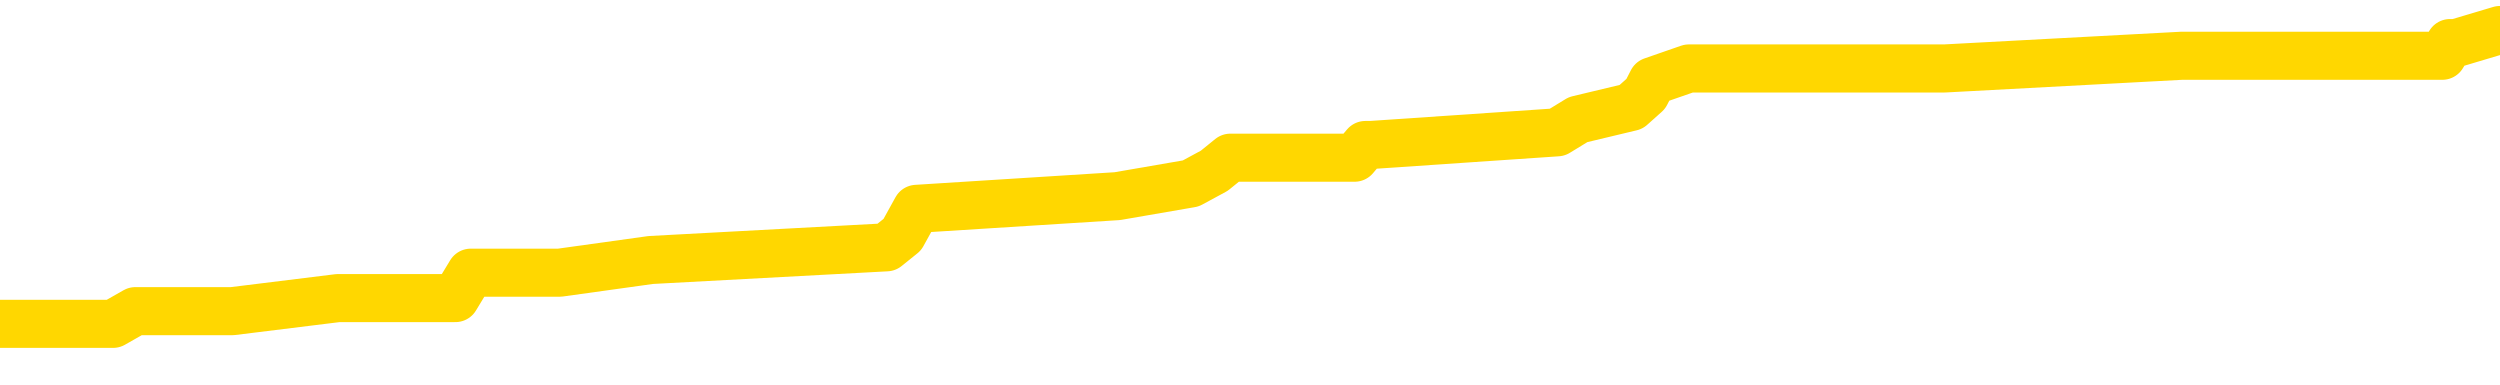 <svg xmlns="http://www.w3.org/2000/svg" version="1.1" viewBox="0 0 6500 1000">
	<path fill="none" stroke="gold" stroke-width="125" stroke-linecap="round" stroke-linejoin="round" d="M0 93706  L-1001403 93706 L-1001219 93673 L-1000729 93607 L-1000435 93573 L-1000124 93507 L-999890 93474 L-999836 93407 L-999777 93341 L-999624 93308 L-999583 93241 L-999451 93208 L-999158 93175 L-998618 93175 L-998007 93142 L-997959 93142 L-997319 93109 L-997286 93109 L-996760 93109 L-996628 93076 L-996238 93009 L-995909 92943 L-995792 92876 L-995581 92810 L-994864 92810 L-994294 92777 L-994187 92777 L-994012 92744 L-993791 92677 L-993390 92644 L-993364 92578 L-992436 92511 L-992348 92445 L-992266 92379 L-992196 92312 L-991899 92279 L-991747 92213 L-989857 92246 L-989756 92246 L-989493 92246 L-989200 92279 L-989058 92213 L-988810 92213 L-988774 92179 L-988616 92146 L-988152 92080 L-987899 92047 L-987687 91980 L-987435 91947 L-987087 91914 L-986159 91847 L-986066 91781 L-985655 91748 L-984484 91682 L-983295 91648 L-983203 91582 L-983175 91516 L-982909 91449 L-982610 91383 L-982481 91316 L-982444 91250 L-981629 91250 L-981245 91283 L-980185 91316 L-980124 91316 L-979859 91980 L-979387 92611 L-979195 93241 L-978931 93872 L-978594 93839 L-978459 93806 L-978003 93772 L-977260 93739 L-977243 93706 L-977077 93640 L-977009 93640 L-976493 93607 L-975464 93607 L-975268 93573 L-974780 93540 L-974418 93507 L-974009 93507 L-973623 93540 L-971920 93540 L-971822 93540 L-971750 93540 L-971689 93540 L-971504 93507 L-971168 93507 L-970527 93474 L-970450 93441 L-970389 93441 L-970202 93407 L-970123 93407 L-969946 93374 L-969927 93341 L-969697 93341 L-969309 93308 L-968420 93308 L-968381 93275 L-968293 93241 L-968265 93175 L-967257 93142 L-967107 93076 L-967083 93042 L-966950 93009 L-966910 92976 L-965652 92943 L-965594 92943 L-965055 92910 L-965002 92910 L-964955 92910 L-964560 92876 L-964421 92843 L-964221 92810 L-964074 92810 L-963909 92810 L-963633 92843 L-963274 92843 L-962722 92810 L-962077 92777 L-961818 92710 L-961664 92677 L-961263 92644 L-961223 92611 L-961102 92578 L-961041 92611 L-961027 92611 L-960933 92611 L-960640 92578 L-960488 92445 L-960158 92379 L-960080 92312 L-960004 92279 L-959778 92179 L-959711 92113 L-959484 92047 L-959431 91980 L-959266 91947 L-958261 91914 L-958077 91881 L-957526 91847 L-957133 91781 L-956736 91748 L-955886 91682 L-955807 91648 L-955229 91615 L-954787 91615 L-954546 91582 L-954389 91582 L-953988 91516 L-953968 91516 L-953523 91482 L-953117 91449 L-952981 91383 L-952806 91316 L-952670 91250 L-952420 91184 L-951420 91151 L-951338 91117 L-951202 91084 L-951163 91051 L-950274 91018 L-950058 90985 L-949615 90951 L-949497 90918 L-949440 90885 L-948764 90885 L-948664 90852 L-948635 90852 L-947293 90819 L-946887 90785 L-946848 90752 L-945920 90719 L-945821 90686 L-945689 90653 L-945284 90619 L-945258 90586 L-945165 90553 L-944949 90520 L-944538 90454 L-943384 90387 L-943092 90321 L-943064 90254 L-942456 90221 L-942206 90155 L-942186 90122 L-941257 90088 L-941205 90022 L-941083 89989 L-941065 89923 L-940909 89889 L-940734 89823 L-940598 89790 L-940541 89757 L-940433 89723 L-940348 89690 L-940115 89657 L-940040 89624 L-939731 89591 L-939613 89557 L-939444 89524 L-939352 89491 L-939250 89491 L-939227 89458 L-939149 89458 L-939051 89391 L-938685 89358 L-938580 89325 L-938077 89292 L-937625 89259 L-937587 89226 L-937563 89192 L-937522 89159 L-937393 89126 L-937292 89093 L-936851 89060 L-936568 89026 L-935976 88993 L-935846 88960 L-935571 88894 L-935419 88860 L-935265 88827 L-935180 88761 L-935102 88728 L-934917 88694 L-934866 88694 L-934838 88661 L-934759 88628 L-934736 88595 L-934452 88529 L-933849 88462 L-932853 88429 L-932555 88396 L-931821 88363 L-931577 88329 L-931487 88296 L-930910 88263 L-930211 88230 L-929459 88197 L-929140 88163 L-928758 88097 L-928680 88064 L-928046 88031 L-927861 87998 L-927773 87998 L-927643 87998 L-927330 87964 L-927281 87931 L-927139 87898 L-927117 87865 L-926150 87832 L-925604 87798 L-925126 87798 L-925065 87798 L-924741 87798 L-924720 87765 L-924657 87765 L-924447 87732 L-924370 87699 L-924316 87666 L-924293 87632 L-924254 87599 L-924238 87566 L-923481 87533 L-923465 87500 L-922665 87466 L-922513 87433 L-921607 87400 L-921101 87367 L-920872 87301 L-920831 87301 L-920715 87267 L-920539 87234 L-919785 87267 L-919650 87234 L-919486 87201 L-919168 87168 L-918992 87101 L-917970 87035 L-917946 86969 L-917695 86935 L-917482 86869 L-916848 86836 L-916610 86769 L-916578 86703 L-916400 86637 L-916319 86570 L-916229 86537 L-916165 86471 L-915725 86404 L-915701 86371 L-915160 86338 L-914905 86305 L-914410 86272 L-913533 86238 L-913496 86205 L-913443 86172 L-913402 86139 L-913285 86106 L-913008 86073 L-912801 86006 L-912604 85940 L-912581 85873 L-912531 85807 L-912491 85774 L-912413 85741 L-911816 85674 L-911756 85641 L-911652 85608 L-911498 85575 L-910866 85541 L-910185 85508 L-909883 85442 L-909536 85409 L-909338 85376 L-909290 85309 L-908970 85276 L-908342 85243 L-908195 85210 L-908159 85176 L-908101 85143 L-908024 85077 L-907783 85077 L-907695 85044 L-907601 85010 L-907307 84977 L-907173 84944 L-907113 84911 L-907076 84845 L-906804 84845 L-905798 84811 L-905622 84778 L-905571 84778 L-905279 84745 L-905086 84679 L-904753 84645 L-904246 84612 L-903684 84546 L-903670 84479 L-903653 84446 L-903553 84380 L-903438 84313 L-903399 84247 L-903361 84214 L-903296 84214 L-903267 84181 L-903128 84214 L-902836 84214 L-902786 84214 L-902680 84214 L-902416 84181 L-901951 84148 L-901807 84148 L-901752 84081 L-901695 84048 L-901504 84015 L-901139 83982 L-900924 83982 L-900730 83982 L-900672 83982 L-900613 83915 L-900459 83882 L-900189 83849 L-899759 84015 L-899744 84015 L-899667 83982 L-899602 83948 L-899473 83716 L-899449 83683 L-899165 83650 L-899118 83616 L-899063 83583 L-898601 83550 L-898562 83550 L-898521 83517 L-898331 83484 L-897851 83451 L-897364 83417 L-897347 83384 L-897309 83351 L-897052 83318 L-896975 83251 L-896745 83218 L-896729 83152 L-896435 83085 L-895992 83052 L-895546 83019 L-895041 82986 L-894887 82953 L-894601 82920 L-894561 82853 L-894229 82820 L-894008 82787 L-893491 82720 L-893415 82687 L-893167 82621 L-892973 82554 L-892913 82521 L-892136 82488 L-892062 82488 L-891832 82455 L-891815 82455 L-891753 82422 L-891557 82388 L-891093 82388 L-891070 82355 L-890940 82355 L-889639 82355 L-889623 82355 L-889546 82322 L-889452 82322 L-889235 82322 L-889083 82289 L-888904 82322 L-888850 82355 L-888564 82388 L-888524 82388 L-888154 82388 L-887714 82388 L-887531 82388 L-887210 82355 L-886915 82355 L-886469 82289 L-886397 82256 L-885935 82189 L-885497 82156 L-885315 82123 L-883861 82057 L-883729 82023 L-883272 81957 L-883045 81924 L-882659 81857 L-882143 81791 L-881188 81725 L-880394 81658 L-879720 81625 L-879294 81559 L-878983 81526 L-878753 81426 L-878070 81326 L-878057 81227 L-877847 81094 L-877825 81061 L-877651 80995 L-876701 80961 L-876432 80895 L-875617 80862 L-875307 80795 L-875269 80762 L-875212 80696 L-874595 80663 L-873957 80596 L-872331 80563 L-871657 80530 L-871015 80530 L-870937 80530 L-870881 80530 L-870845 80530 L-870817 80497 L-870705 80430 L-870687 80397 L-870665 80364 L-870511 80331 L-870458 80264 L-870380 80231 L-870260 80198 L-870163 80165 L-870045 80132 L-869776 80065 L-869506 80032 L-869489 79966 L-869289 79932 L-869142 79866 L-868915 79833 L-868781 79800 L-868472 79767 L-868412 79733 L-868059 79667 L-867711 79634 L-867610 79601 L-867545 79534 L-867485 79501 L-867101 79435 L-866720 79401 L-866616 79368 L-866356 79335 L-866084 79269 L-865925 79235 L-865893 79202 L-865831 79169 L-865690 79136 L-865506 79103 L-865461 79070 L-865173 79070 L-865157 79036 L-864924 79036 L-864863 79003 L-864825 79003 L-864245 78970 L-864111 78937 L-864088 78804 L-864069 78572 L-864052 78306 L-864036 78041 L-864012 77775 L-863995 77576 L-863974 77344 L-863957 77111 L-863934 76979 L-863917 76846 L-863896 76746 L-863879 76680 L-863830 76580 L-863758 76481 L-863723 76315 L-863700 76182 L-863664 76049 L-863623 75917 L-863586 75850 L-863570 75717 L-863545 75618 L-863508 75551 L-863491 75452 L-863468 75385 L-863451 75319 L-863432 75253 L-863416 75186 L-863387 75087 L-863361 74987 L-863316 74954 L-863299 74888 L-863257 74854 L-863209 74788 L-863138 74722 L-863123 74655 L-863107 74589 L-863045 74556 L-863006 74523 L-862966 74489 L-862800 74456 L-862735 74423 L-862719 74390 L-862675 74323 L-862617 74290 L-862404 74257 L-862371 74224 L-862328 74191 L-862250 74157 L-861713 74124 L-861635 74091 L-861530 74025 L-861442 73992 L-861266 73958 L-860915 73925 L-860759 73892 L-860321 73859 L-860165 73826 L-860035 73792 L-859331 73726 L-859130 73693 L-858169 73626 L-857687 73593 L-857588 73593 L-857495 73560 L-857250 73527 L-857177 73494 L-856734 73427 L-856638 73394 L-856623 73361 L-856607 73328 L-856582 73295 L-856116 73261 L-855900 73228 L-855760 73195 L-855466 73162 L-855378 73129 L-855336 73095 L-855306 73062 L-855134 73029 L-855075 72996 L-854999 72963 L-854918 72929 L-854848 72929 L-854539 72896 L-854454 72863 L-854240 72830 L-854205 72797 L-853522 72764 L-853423 72730 L-853218 72697 L-853171 72664 L-852893 72631 L-852831 72598 L-852814 72531 L-852736 72498 L-852428 72432 L-852403 72398 L-852349 72332 L-852326 72299 L-852204 72266 L-852068 72199 L-851824 72166 L-851698 72166 L-851052 72133 L-851036 72133 L-851011 72133 L-850831 72067 L-850755 72033 L-850663 72000 L-850235 71967 L-849819 71934 L-849426 71867 L-849347 71834 L-849328 71801 L-848965 71768 L-848729 71735 L-848501 71701 L-848187 71668 L-848110 71635 L-848029 71569 L-847851 71502 L-847835 71469 L-847570 71403 L-847490 71370 L-847259 71336 L-847033 71303 L-846718 71303 L-846542 71270 L-846181 71270 L-845790 71237 L-845720 71170 L-845656 71137 L-845516 71071 L-845464 71038 L-845363 70971 L-844861 70938 L-844664 70905 L-844417 70872 L-844231 70839 L-843932 70805 L-843856 70772 L-843690 70706 L-842805 70673 L-842777 70606 L-842654 70540 L-842075 70507 L-841997 70473 L-841284 70473 L-840972 70473 L-840759 70473 L-840742 70473 L-840356 70473 L-839830 70407 L-839384 70374 L-839055 70341 L-838902 70307 L-838576 70307 L-838398 70274 L-838316 70274 L-838110 70208 L-837934 70175 L-837005 70142 L-836116 70108 L-836077 70075 L-835849 70075 L-835470 70042 L-834682 70009 L-834448 69976 L-834372 69942 L-834015 69909 L-833443 69843 L-833176 69810 L-832789 69776 L-832686 69776 L-832516 69776 L-831897 69776 L-831686 69776 L-831378 69776 L-831325 69743 L-831198 69710 L-831144 69677 L-831025 69644 L-830689 69577 L-829730 69544 L-829598 69478 L-829397 69445 L-828766 69411 L-828454 69378 L-828040 69345 L-828013 69312 L-827867 69279 L-827447 69245 L-826115 69245 L-826068 69212 L-825939 69146 L-825923 69113 L-825344 69046 L-825139 69013 L-825109 68980 L-825068 68947 L-825011 68914 L-824973 68880 L-824895 68847 L-824752 68814 L-824298 68781 L-824180 68748 L-823894 68714 L-823522 68681 L-823425 68648 L-823099 68615 L-822744 68582 L-822574 68548 L-822527 68515 L-822418 68482 L-822329 68449 L-822301 68416 L-822225 68349 L-821921 68316 L-821887 68250 L-821816 68217 L-821448 68183 L-821112 68150 L-821031 68150 L-820812 68117 L-820640 68084 L-820613 68051 L-820116 68017 L-819566 67951 L-818686 67918 L-818587 67851 L-818511 67818 L-818236 67785 L-817989 67719 L-817915 67686 L-817853 67619 L-817734 67586 L-817692 67553 L-817582 67520 L-817505 67453 L-816804 67420 L-816559 67387 L-816519 67354 L-816363 67320 L-815764 67320 L-815537 67320 L-815445 67320 L-814969 67320 L-814372 67254 L-813852 67221 L-813831 67188 L-813686 67154 L-813366 67154 L-812824 67154 L-812592 67154 L-812422 67154 L-811935 67121 L-811708 67088 L-811623 67055 L-811276 67022 L-810950 67022 L-810427 66989 L-810100 66955 L-809500 66922 L-809302 66856 L-809250 66823 L-809209 66789 L-808928 66756 L-808244 66690 L-807934 66657 L-807909 66590 L-807718 66557 L-807495 66524 L-807409 66491 L-806745 66424 L-806721 66391 L-806499 66325 L-806169 66292 L-805817 66225 L-805612 66192 L-805380 66126 L-805122 66092 L-804932 66026 L-804885 65993 L-804658 65960 L-804623 65926 L-804467 65893 L-804252 65860 L-804079 65827 L-803988 65794 L-803711 65761 L-803467 65727 L-803152 65694 L-802725 65694 L-802688 65694 L-802205 65694 L-801971 65694 L-801760 65661 L-801533 65628 L-800984 65628 L-800736 65595 L-799902 65595 L-799847 65561 L-799825 65528 L-799667 65495 L-799205 65462 L-799165 65429 L-798825 65362 L-798692 65329 L-798469 65296 L-797897 65263 L-797425 65230 L-797230 65196 L-797038 65163 L-796848 65130 L-796746 65097 L-796378 65064 L-796331 65030 L-796250 64997 L-794956 64964 L-794908 64931 L-794640 64931 L-794495 64931 L-793944 64931 L-793827 64898 L-793745 64864 L-793386 64831 L-793163 64798 L-792881 64765 L-792552 64698 L-792044 64665 L-791932 64632 L-791853 64599 L-791688 64566 L-791394 64566 L-790925 64566 L-790729 64599 L-790678 64599 L-790028 64566 L-789907 64533 L-789453 64533 L-789417 64499 L-788948 64466 L-788838 64433 L-788821 64400 L-788605 64400 L-788424 64367 L-787893 64367 L-786863 64367 L-786664 64333 L-786205 64300 L-785257 64234 L-785158 64201 L-784805 64134 L-784744 64101 L-784729 64068 L-784694 64035 L-784325 64001 L-784205 63968 L-783963 63935 L-783799 63902 L-783612 63869 L-783491 63836 L-782420 63769 L-781562 63736 L-781350 63670 L-781252 63636 L-781078 63570 L-780745 63537 L-780673 63504 L-780616 63470 L-780440 63470 L-780051 63437 L-779816 63404 L-779705 63371 L-779588 63338 L-778607 63305 L-778581 63271 L-777987 63205 L-777955 63205 L-777806 63172 L-777522 63139 L-776610 63139 L-775664 63139 L-775511 63105 L-775408 63105 L-775277 63072 L-775133 63039 L-775107 63006 L-774993 62973 L-774774 62939 L-774093 62906 L-773964 62873 L-773660 62840 L-773421 62773 L-773088 62740 L-772449 62707 L-772107 62641 L-772045 62608 L-771889 62608 L-770968 62608 L-770497 62608 L-770454 62608 L-770441 62574 L-770400 62541 L-770378 62508 L-770351 62475 L-770207 62442 L-769784 62408 L-769449 62408 L-769258 62375 L-768829 62375 L-768641 62342 L-768252 62276 L-767718 62242 L-767346 62209 L-767324 62209 L-767074 62176 L-766956 62143 L-766880 62110 L-766744 62076 L-766705 62043 L-766625 62010 L-766231 61977 L-765735 61944 L-765623 61877 L-765450 61844 L-765142 61811 L-764694 61778 L-764371 61745 L-764229 61678 L-763801 61612 L-763648 61545 L-763593 61479 L-762779 61446 L-762759 61413 L-762388 61380 L-762331 61380 L-761202 61346 L-761134 61346 L-760575 61313 L-760381 61280 L-760244 61247 L-760011 61214 L-759664 61180 L-759629 61114 L-759594 61081 L-759526 61014 L-759177 60981 L-759005 60948 L-758520 60915 L-758504 60882 L-758178 60848 L-758021 60815 L-756880 60749 L-756856 60716 L-756664 60649 L-756470 60616 L-756220 60583 L-756203 60550 L-755183 60517 L-754885 60483 L-754809 60450 L-754673 60384 L-754498 60351 L-753921 60284 L-753705 60251 L-753641 60218 L-753511 60185 L-753474 60118 L-752951 60085 L-752813 73162 L-752798 73162 L-752776 73162 L-752755 73162 L-752528 60052 L-751752 60052 L-751711 60052 L-751343 60052 L-751265 60019 L-751212 59986 L-750539 59952 L-749797 59919 L-749372 59919 L-748924 59886 L-747863 59853 L-747551 59786 L-747141 59786 L-747069 59753 L-746545 59753 L-746450 59753 L-746432 59753 L-745988 59720 L-745802 59654 L-745022 59587 L-744349 59554 L-743937 59455 L-743705 59388 L-743565 59355 L-743483 59289 L-743463 59255 L-743387 59255 L-743259 59222 L-742942 59255 L-742718 59255 L-742393 59222 L-742330 59222 L-741960 59222 L-741927 59222 L-741719 59222 L-741051 59222 L-740974 59222 L-740816 59156 L-740705 59156 L-740379 59123 L-740224 59089 L-739883 59089 L-739826 59023 L-739488 58957 L-739284 58923 L-739231 58857 L-737855 58824 L-737725 58791 L-737292 58758 L-736971 58724 L-736144 58658 L-736020 58625 L-735289 58558 L-735133 58492 L-735093 58459 L-735039 58426 L-735016 58392 L-734902 58359 L-734605 58326 L-734316 58293 L-734261 58260 L-734141 58227 L-734110 58193 L-734011 58160 L-733567 58160 L-733415 58127 L-732580 58127 L-732038 58094 L-731703 58094 L-731687 58061 L-731612 58027 L-731496 57994 L-731301 57961 L-731037 57928 L-730202 57895 L-730106 57861 L-729584 57828 L-729543 57795 L-729443 57762 L-728615 57762 L-728480 57729 L-728141 57729 L-727587 57695 L-727207 57662 L-727044 57629 L-726735 57596 L-725922 57563 L-725616 57530 L-725347 57530 L-725026 57530 L-724705 57563 L-724430 57563 L-723601 57496 L-723506 57463 L-723413 57364 L-723309 57264 L-722922 57164 L-722442 57098 L-722425 57065 L-722307 57032 L-721939 56965 L-721844 56932 L-721010 56866 L-720933 56833 L-720634 56799 L-720543 56766 L-720136 56700 L-720025 56633 L-719326 56600 L-718853 56567 L-718793 56534 L-718574 56467 L-718300 56434 L-718187 56401 L-717160 56368 L-716774 56335 L-716753 56302 L-716421 56268 L-716176 56235 L-715743 56202 L-715633 56169 L-715515 56136 L-715063 56069 L-714473 56036 L-714136 56003 L-712243 55970 L-712130 55903 L-711918 55870 L-710600 55837 L-710493 48369 L-710427 41001 L-710391 34197 L-710329 34197 L-709830 41599 L-709155 48900 L-709133 55638 L-708862 55571 L-707894 55571 L-707205 55538 L-707043 55505 L-706502 55472 L-706412 55439 L-705393 55405 L-704445 55339 L-704080 55372 L-703977 55405 L-703389 55405 L-703329 55405 L-703229 55372 L-702789 55306 L-702681 55273 L-702239 55239 L-701240 55140 L-700983 55040 L-700880 54941 L-700750 54874 L-700384 54808 L-699803 54742 L-699772 54708 L-699456 54675 L-697473 54642 L-697357 54609 L-697290 54609 L-696931 54576 L-695313 54542 L-695135 54542 L-694991 54542 L-694168 54576 L-694115 54609 L-694061 54609 L-693627 54609 L-692646 54642 L-692573 54642 L-691488 54609 L-691275 54609 L-690559 54542 L-690170 54509 L-689951 54443 L-689632 54377 L-689138 54310 L-689010 54277 L-688782 54211 L-688549 54144 L-688490 54111 L-688200 54078 L-687928 54011 L-686898 53978 L-685233 53945 L-684814 53912 L-684677 53879 L-684521 53879 L-684216 53846 L-683987 53779 L-683829 53746 L-683670 53680 L-683500 53613 L-683453 53580 L-683400 53547 L-683378 53547 L-682992 53514 L-682742 53514 L-682472 53514 L-682311 53514 L-682221 53514 L-680563 53514 L-680397 53547 L-680018 53514 L-679558 53514 L-678948 53447 L-677855 53414 L-677424 53381 L-677392 53348 L-677330 53314 L-677312 53281 L-675609 53248 L-675567 53215 L-675100 53182 L-674914 53149 L-674881 53082 L-674286 53049 L-674236 53016 L-673914 52983 L-673863 52949 L-673652 52916 L-673634 52883 L-673368 52817 L-673315 52783 L-672846 52750 L-672336 52684 L-672258 52684 L-671963 52651 L-671947 52617 L-671908 52584 L-671837 52551 L-671680 52518 L-670734 52518 L-670677 52518 L-670156 52518 L-669964 52485 L-669863 52485 L-669637 52452 L-669127 52452 L-668739 53348 L-668670 53348 L-668321 53314 L-667964 53281 L-666836 52319 L-666784 52252 L-666558 52219 L-666524 52186 L-666399 52120 L-666301 52120 L-666036 52120 L-665296 52153 L-664717 52153 L-664424 52153 L-663718 52153 L-663539 52120 L-663516 52120 L-662880 52086 L-662569 52053 L-662172 52053 L-662143 52020 L-662122 51987 L-661968 51954 L-661283 51954 L-661266 51954 L-660926 51954 L-660654 51921 L-660616 51887 L-660560 51821 L-660538 51788 L-660466 51755 L-660134 51721 L-660028 51688 L-660000 51622 L-659801 51589 L-659649 51555 L-658781 51522 L-658218 51456 L-658202 51456 L-658101 51423 L-657999 51456 L-657852 51456 L-657774 51456 L-657736 51423 L-657681 51389 L-657607 51356 L-657462 51323 L-656980 51323 L-656576 51290 L-655710 51323 L-655690 51323 L-655432 51323 L-655355 51323 L-655326 51290 L-655316 51224 L-655299 51190 L-655006 51157 L-654966 51124 L-654894 51091 L-654821 51058 L-654616 51024 L-654456 50925 L-654154 50825 L-654077 50692 L-654060 50593 L-653844 50527 L-653612 50527 L-653502 50560 L-653133 50593 L-652975 50593 L-652743 50593 L-652575 50593 L-652429 50560 L-652297 50527 L-651022 50460 L-650618 50394 L-650557 50361 L-650441 50294 L-650015 50261 L-650000 50195 L-649938 50161 L-649665 50095 L-649552 50062 L-649270 49996 L-648993 49962 L-648568 49896 L-648545 49863 L-648467 49830 L-648342 49796 L-647755 49763 L-647364 49730 L-647028 49697 L-646439 49664 L-646337 49664 L-646166 49630 L-646030 49630 L-645202 49597 L-644017 49564 L-643981 49531 L-643926 49531 L-643705 49498 L-643500 49498 L-643345 49498 L-643089 49464 L-643012 49431 L-642470 49398 L-642433 49365 L-642184 49332 L-641797 49299 L-640971 49265 L-640613 49232 L-640303 49232 L-640045 49199 L-639821 49166 L-639415 49133 L-639298 49099 L-639115 49066 L-639062 49066 L-638873 49033 L-638702 49000 L-638674 48967 L-638393 48933 L-638083 48900 L-637945 48867 L-637635 48834 L-637441 48834 L-637426 48801 L-636706 48801 L-636573 48734 L-636275 48701 L-636185 48668 L-635584 48668 L-635546 48635 L-635467 48602 L-634847 48568 L-634695 48502 L-634655 48469 L-634344 48436 L-634152 48402 L-633959 48336 L-633904 48270 L-633595 48236 L-633543 48203 L-633488 48236 L-633462 48236 L-633338 48236 L-632527 48203 L-632451 48170 L-631910 48137 L-631641 48104 L-630982 48071 L-630074 48037 L-629833 48004 L-629300 47971 L-629083 47938 L-627976 47971 L-627926 47971 L-627150 47971 L-626602 47938 L-626491 47905 L-626338 47838 L-626283 47805 L-626118 47772 L-625740 47739 L-625293 47705 L-625238 47672 L-625084 47639 L-624404 47606 L-624184 47573 L-623666 47539 L-622817 47473 L-622801 47440 L-621010 47407 L-620455 47374 L-620338 47340 L-619332 47307 L-619296 47274 L-619063 47274 L-618971 47274 L-618931 47274 L-618599 47241 L-618247 47208 L-617982 47141 L-617695 47108 L-617384 47042 L-617130 46975 L-617036 46942 L-616546 46909 L-616339 46876 L-615773 46843 L-615659 46876 L-615308 46843 L-615256 46843 L-615216 46843 L-614613 46776 L-613879 46710 L-613298 46643 L-613062 46577 L-612522 46477 L-612369 46411 L-611867 46378 L-611658 46311 L-611635 46311 L-611576 46278 L-610613 46278 L-610436 46245 L-609994 46212 L-609970 46146 L-609815 46112 L-609733 46112 L-609583 46146 L-608936 46146 L-608886 46112 L-607766 46079 L-606782 46046 L-606721 46013 L-606000 45980 L-605135 45946 L-604756 45913 L-604537 45913 L-603778 45880 L-603726 45847 L-603417 45780 L-602565 45780 L-602372 45747 L-602195 45714 L-601971 45714 L-601844 45681 L-601652 45681 L-601420 45648 L-601250 45681 L-600964 45648 L-600684 45648 L-600601 45615 L-600431 45581 L-600414 45515 L-600260 45482 L-600221 45449 L-599446 45415 L-599369 45415 L-599137 45349 L-598710 45316 L-598365 45283 L-597781 45249 L-597513 45249 L-597254 45249 L-597124 45183 L-597108 45150 L-596994 45117 L-596970 45083 L-596736 45050 L-596700 45017 L-595384 45017 L-595328 44984 L-594649 44918 L-594077 44918 L-593951 44918 L-593798 44918 L-593721 44918 L-593409 44851 L-593136 44818 L-593047 44752 L-592946 44752 L-592018 44718 L-591942 44718 L-591578 44718 L-591553 44685 L-591517 44652 L-590741 44586 L-590649 44552 L-590509 44519 L-590107 44486 L-589846 44486 L-589602 44519 L-589388 44486 L-589308 44486 L-589231 44486 L-589155 44486 L-588968 44519 L-588902 44519 L-588652 44519 L-588597 44486 L-588459 44453 L-588380 44386 L-588266 44353 L-588043 44320 L-587879 44287 L-587838 44254 L-587669 44221 L-587298 44187 L-587283 44154 L-587167 44121 L-586446 44088 L-586410 44055 L-586277 44055 L-585929 44021 L-585518 44021 L-585481 44021 L-585403 43988 L-585365 43955 L-585000 43922 L-584796 43889 L-584781 43855 L-584436 43822 L-584087 43822 L-583761 43822 L-583660 43789 L-583507 43789 L-583312 43756 L-583081 43756 L-582988 43756 L-582833 43756 L-582756 43756 L-582715 43723 L-582601 43690 L-582578 43656 L-582327 43656 L-582189 43590 L-581611 43490 L-580783 43424 L-580295 43358 L-580173 43324 L-580135 43291 L-580122 43258 L-579970 43192 L-579869 43125 L-579636 43092 L-579246 43026 L-578941 42993 L-578926 42959 L-578755 42926 L-578516 42860 L-577920 42860 L-577316 42827 L-577277 42827 L-577236 42827 L-577083 42793 L-577030 42760 L-576967 42727 L-576899 42694 L-576845 42627 L-576819 42594 L-576773 42561 L-576678 42495 L-576541 42461 L-576388 42428 L-576256 42395 L-576215 42395 L-576179 42362 L-576117 42329 L-575844 42262 L-575529 42229 L-575488 42163 L-575403 42130 L-575226 42096 L-574989 42063 L-574631 42030 L-574601 41997 L-574032 41964 L-573909 41930 L-573673 41897 L-573650 41897 L-573369 41864 L-573083 41864 L-572828 41864 L-572256 41831 L-571959 41798 L-571883 41765 L-571184 41731 L-571107 41698 L-571072 41665 L-571045 41632 L-570994 41565 L-570800 41532 L-570660 41466 L-570624 41433 L-570583 41399 L-569988 41366 L-569756 41333 L-569472 41565 L-569418 41765 L-569344 41997 L-569266 42196 L-569030 42130 L-568786 42096 L-568650 42063 L-568544 42030 L-568464 41997 L-568077 41930 L-567950 41897 L-567797 41864 L-567760 41831 L-567614 41798 L-567392 41765 L-567218 41731 L-567149 41698 L-566328 41632 L-566312 41632 L-566017 41599 L-565229 41565 L-564919 41565 L-564773 41532 L-564545 41499 L-564344 41433 L-563407 41399 L-563371 41366 L-563348 41333 L-563307 41267 L-563039 41233 L-562442 41200 L-562378 41167 L-562343 41134 L-562326 41101 L-561631 41101 L-561430 41101 L-561398 41101 L-561064 41101 L-560957 41068 L-560332 41001 L-559828 40968 L-559790 40902 L-559348 40902 L-559252 40868 L-559093 40868 L-558780 40868 L-558768 40868 L-558328 40902 L-557846 40935 L-557717 40935 L-557396 40935 L-557328 40902 L-557024 40902 L-556848 40868 L-556655 40835 L-556412 40769 L-556214 40702 L-556189 40636 L-555610 40603 L-555540 40570 L-555131 40537 L-555076 40503 L-555030 40470 L-554666 40437 L-554520 40404 L-554315 40371 L-554218 40371 L-554063 40337 L-554002 40304 L-553854 40238 L-553754 40205 L-553197 40205 L-553174 40271 L-553002 40304 L-552460 40337 L-552399 40337 L-552346 40271 L-552317 40205 L-552246 40171 L-552229 40105 L-552166 40072 L-552130 40005 L-551975 39972 L-551649 39939 L-551083 39906 L-551069 39873 L-551007 39806 L-550905 39740 L-550859 39740 L-550616 39707 L-550194 39707 L-550039 39707 L-548298 39640 L-547756 39607 L-546813 39574 L-546403 39541 L-545862 39474 L-545666 39441 L-545497 39408 L-545201 39375 L-545087 39342 L-545072 39342 L-544917 39308 L-544777 39275 L-544700 39209 L-544568 39209 L-544221 39209 L-543850 39242 L-543252 39242 L-543076 39242 L-542920 39209 L-542651 39176 L-542499 39176 L-542208 39275 L-542185 39342 L-542102 39408 L-541874 39474 L-541175 39441 L-541048 39408 L-540617 39375 L-540522 39342 L-539318 39342 L-539268 39308 L-538975 39308 L-538572 39275 L-538296 39209 L-538277 39176 L-538159 39143 L-538083 39109 L-537901 39076 L-537421 39043 L-536970 38977 L-536560 38943 L-536529 38910 L-536111 38877 L-535997 38877 L-535879 38877 L-535863 38877 L-535669 38844 L-535648 38777 L-535415 38744 L-534972 38711 L-534653 38645 L-534188 38645 L-534023 38612 L-533868 38578 L-533712 38578 L-533258 38578 L-532939 38578 L-532884 38612 L-532513 38612 L-532475 38645 L-532149 38645 L-532032 38612 L-531934 38578 L-531608 38512 L-531221 38479 L-530960 38446 L-530601 38379 L-530345 38346 L-528175 38313 L-528125 38280 L-528103 38246 L-527691 38246 L-527630 38246 L-527560 38280 L-527329 38280 L-527018 38246 L-526715 38180 L-526670 38147 L-526363 38114 L-526230 38080 L-526013 38047 L-525301 38014 L-525146 38014 L-525007 37981 L-524859 37981 L-524838 37981 L-524643 37948 L-524618 37915 L-524527 37881 L-524505 37848 L-524489 37815 L-524388 37782 L-523460 37749 L-523002 37749 L-521910 37682 L-521487 37682 L-521083 37649 L-521045 37616 L-520791 37583 L-520017 37516 L-520000 37483 L-519976 37450 L-519783 37417 L-519047 37384 L-518777 37350 L-518737 37317 L-518338 37251 L-518313 37218 L-517524 37184 L-516844 37151 L-515473 37118 L-515203 37085 L-515154 37052 L-514617 36985 L-514584 36952 L-514482 36886 L-514158 36852 L-514079 36819 L-513810 36819 L-512897 36786 L-512758 36786 L-512510 36720 L-511964 36720 L-511542 36687 L-511349 36653 L-511334 36653 L-511196 36587 L-511102 36554 L-510975 36521 L-510715 36487 L-510690 36421 L-510598 36388 L-510288 36355 L-510228 36321 L-510111 36321 L-509761 36321 L-508951 36321 L-508719 36255 L-507890 36255 L-507658 36189 L-507442 36155 L-506923 36155 L-506285 36122 L-505869 36089 L-505546 36056 L-505066 36023 L-504640 36023 L-504579 35990 L-504230 35990 L-504190 35956 L-504176 35923 L-504077 35857 L-504031 35857 L-503546 35824 L-502744 35824 L-502410 35824 L-501329 35790 L-500849 35757 L-500826 35724 L-500686 35691 L-500130 35658 L-499433 35624 L-499124 35591 L-498902 35558 L-498798 35525 L-498695 35459 L-498024 35425 L-497930 35392 L-497908 35392 L-497831 35359 L-497653 35359 L-497481 35359 L-497300 35326 L-497287 35293 L-497210 35259 L-497046 35226 L-496531 35193 L-496515 35160 L-496375 35160 L-496012 35127 L-495988 35127 L-495858 35093 L-495833 35060 L-495471 35027 L-494945 34961 L-494852 34927 L-494636 34861 L-494542 34828 L-494518 34795 L-494053 34762 L-493976 34762 L-493575 34728 L-493124 34728 L-491872 34695 L-491834 34662 L-491402 34629 L-491369 34596 L-490650 34562 L-490474 34529 L-490338 34496 L-490032 34463 L-489977 34430 L-489952 34363 L-489936 34297 L-489761 34264 L-489571 34230 L-489064 34230 L-488690 33965 L-488352 33666 L-488313 33401 L-487594 33168 L-487500 33135 L-487462 33102 L-486920 33102 L-486897 33069 L-486494 33036 L-486069 33002 L-485798 33002 L-485618 32969 L-485372 32903 L-485349 32870 L-485292 32803 L-484676 32770 L-484173 32737 L-483786 32737 L-483167 32770 L-482951 32770 L-482796 32803 L-481503 32737 L-481404 32704 L-480962 32637 L-480630 32604 L-480330 32538 L-480087 32505 L-479353 32438 L-478774 32405 L-477944 32372 L-477844 32339 L-477286 32306 L-477148 32272 L-475506 32239 L-475445 32239 L-475352 32239 L-474385 32239 L-474207 32206 L-473920 32206 L-473702 32206 L-473624 32173 L-473353 32173 L-473237 32140 L-473084 32106 L-472774 32073 L-472696 32040 L-472605 32040 L-472527 32007 L-472411 32007 L-472232 31974 L-472140 31940 L-472102 31907 L-471599 31907 L-471380 31874 L-471251 31874 L-471096 31841 L-471041 31808 L-470916 31808 L-470531 31774 L-470023 31741 L-469951 31708 L-469470 31675 L-469393 31642 L-469293 31642 L-469060 31609 L-468595 31609 L-468365 31609 L-468349 31609 L-468116 31609 L-467962 31609 L-467900 31609 L-467707 31575 L-467436 31509 L-466685 31476 L-465732 31476 L-465696 31443 L-465471 31443 L-465031 31443 L-464750 31376 L-464402 31343 L-463333 31310 L-462405 31310 L-462274 31310 L-462227 31310 L-462158 31277 L-462003 31277 L-461926 31210 L-461752 31144 L-461318 31077 L-461114 31044 L-461053 30978 L-460471 30945 L-460317 30878 L-460201 30845 L-460160 30812 L-459991 30779 L-459854 30746 L-459643 30679 L-459566 30646 L-459542 30613 L-459334 30546 L-458924 30513 L-458899 30480 L-458676 30447 L-458531 30414 L-458496 30381 L-458483 30347 L-458460 30314 L-458227 30281 L-458041 30248 L-457824 30215 L-457799 30181 L-457110 30148 L-457006 30115 L-456970 30082 L-456950 30049 L-456756 30015 L-456702 29982 L-456585 29916 L-456504 29916 L-456393 29883 L-456079 29849 L-455619 29816 L-455364 29783 L-455130 29717 L-455000 29684 L-454648 29650 L-454588 29617 L-454436 29584 L-453863 29518 L-453777 29484 L-453624 29418 L-453328 29352 L-452958 29285 L-452655 29219 L-452578 29186 L-452173 29153 L-452005 29153 L-451861 29153 L-451321 29153 L-451260 29153 L-451244 29086 L-451078 29053 L-450873 29020 L-450798 29020 L-450705 28987 L-450295 28953 L-450280 28920 L-450256 28920 L-450063 28887 L-449986 29186 L-449816 29484 L-449754 29750 L-449738 30049 L-449224 30015 L-449002 29982 L-448383 29916 L-448130 29883 L-447936 29849 L-447897 29816 L-447823 29816 L-447758 29816 L-447107 29816 L-447069 29849 L-446894 29849 L-446828 29849 L-446154 29849 L-445765 29783 L-445504 29750 L-445266 29717 L-445188 29650 L-445173 29584 L-444970 29551 L-444600 29484 L-444374 29451 L-443739 29418 L-443719 29418 L-443332 29385 L-443238 29385 L-443180 29352 L-442904 29318 L-442594 29318 L-442517 29285 L-441666 29318 L-441323 29484 L-440886 29684 L-440452 29849 L-439957 30015 L-439808 29982 L-439539 30015 L-438301 30049 L-438245 30115 L-436481 30148 L-436291 30115 L-435281 30082 L-435130 30049 L-434754 30115 L-434433 30181 L-433828 30248 L-433758 30314 L-433581 30281 L-432752 30248 L-432614 30215 L-432227 30181 L-432043 30148 L-431999 30115 L-431879 30082 L-431669 30049 L-431222 29982 L-430873 29949 L-430741 29916 L-430332 29883 L-429982 29883 L-429697 29849 L-429503 29816 L-429349 29816 L-429185 29783 L-429117 29750 L-429017 29750 L-428783 29717 L-428667 29717 L-428614 29684 L-428072 29684 L-427607 29650 L-426425 29650 L-426292 29650 L-426267 29650 L-426215 29650 L-425547 29650 L-424512 29584 L-424319 29551 L-424139 29518 L-423987 29518 L-423947 29484 L-423932 29484 L-423870 29451 L-423545 29418 L-422384 29385 L-422191 29352 L-422014 29318 L-420900 29285 L-420040 29252 L-419934 29252 L-419460 29219 L-419267 29219 L-416946 29186 L-416868 29153 L-416747 29086 L-416712 29053 L-416675 28987 L-416581 28887 L-416365 28821 L-415784 28754 L-415397 28721 L-414625 28688 L-414547 28655 L-413849 28655 L-413308 28655 L-413267 28621 L-413137 28621 L-412673 28588 L-412634 28555 L-412500 28522 L-412131 28489 L-412102 28456 L-411952 28456 L-411551 28422 L-409727 28456 L-408920 28422 L-408201 28422 L-408185 28422 L-407871 28356 L-407309 28323 L-406808 28290 L-406289 28256 L-406268 28223 L-404524 28190 L-404355 28157 L-404159 28124 L-403265 28090 L-402747 28024 L-402536 27991 L-402278 27958 L-401569 27924 L-400618 27891 L-399960 27858 L-399921 27792 L-399634 27759 L-399552 27725 L-399456 27725 L-399325 27692 L-399247 27692 L-398512 27692 L-398175 27659 L-398125 27692 L-397870 27692 L-397584 27659 L-397158 27659 L-396578 27626 L-396319 27626 L-396167 27593 L-395920 27593 L-395882 27593 L-395084 27559 L-395047 27526 L-394870 27526 L-394460 27460 L-394232 27460 L-394155 27460 L-394024 27460 L-393908 27427 L-393560 27393 L-393497 27360 L-393344 27327 L-392603 27294 L-392492 27261 L-392322 27228 L-392283 27194 L-391988 27194 L-391587 27194 L-391410 27194 L-391316 27194 L-391006 27161 L-390205 27128 L-389746 27062 L-389227 27028 L-388738 26995 L-388042 26962 L-386996 26929 L-386727 26929 L-386673 26896 L-386513 26896 L-386261 26896 L-386015 26862 L-385936 26829 L-385722 26763 L-385410 26730 L-384946 26663 L-384932 26630 L-384636 26630 L-384622 26597 L-383631 26564 L-382959 26531 L-382624 26464 L-382008 26464 L-381871 26431 L-381232 26398 L-381102 26365 L-380151 26298 L-380051 26232 L-379492 26199 L-379083 26199 L-378655 26199 L-378564 26165 L-377729 26165 L-377365 26165 L-377326 26199 L-377194 26232 L-377017 26232 L-376800 26232 L-376747 26199 L-376590 26132 L-376337 26099 L-375236 26066 L-375159 26033 L-374940 26000 L-374809 25933 L-374773 25900 L-374579 25867 L-374480 25834 L-373996 25800 L-373711 25767 L-373551 25734 L-373456 25668 L-373185 25634 L-372915 25601 L-372899 25468 L-372761 25369 L-372622 25269 L-372296 25137 L-371987 25070 L-371946 25037 L-371870 24971 L-371755 24937 L-370904 24871 L-370578 24838 L-370246 24805 L-370114 24805 L-369898 24805 L-369881 24805 L-369201 24805 L-369108 24738 L-369084 24705 L-369069 24639 L-369030 24606 L-368618 24539 L-368349 24506 L-368309 24473 L-367940 24473 L-367731 24440 L-366648 24440 L-366631 24406 L-366603 24373 L-366583 24373 L-366206 24307 L-365951 24274 L-365703 24207 L-365563 24141 L-365431 24108 L-365099 24075 L-365007 24041 L-364946 24008 L-364387 23975 L-364326 23942 L-364170 23909 L-363976 23875 L-363784 23842 L-363768 23809 L-363730 23776 L-363691 23743 L-363420 23709 L-363297 23676 L-363265 23643 L-363165 23643 L-363009 23643 L-362868 23643 L-362584 23610 L-362259 23610 L-361563 23577 L-361540 23577 L-361031 23577 L-360185 23577 L-359822 23543 L-359667 23510 L-359063 23510 L-358893 23510 L-358832 23510 L-358777 23477 L-357722 23444 L-357703 23444 L-356797 23444 L-356776 23444 L-356609 23411 L-356367 23411 L-356317 23378 L-356262 23311 L-356124 23278 L-356085 23245 L-355157 23212 L-355101 23212 L-354980 23212 L-354908 23212 L-354792 23212 L-354614 23245 L-353631 23212 L-353492 23212 L-353374 23145 L-353079 23079 L-352832 23046 L-352796 23012 L-352741 23046 L-352719 23046 L-352586 23046 L-352507 23046 L-352370 23012 L-351747 23012 L-351580 22979 L-351116 22979 L-350939 22913 L-350923 22880 L-350863 22846 L-350746 22813 L-350264 22780 L-349568 22747 L-349195 22714 L-349026 22681 L-348060 22647 L-347905 22614 L-347727 22614 L-347634 22581 L-347379 22581 L-347209 22581 L-346562 22548 L-346551 22548 L-345971 22515 L-345832 22515 L-345777 22448 L-345042 22415 L-345003 22382 L-344926 22382 L-344284 22349 L-343509 22349 L-343417 22315 L-343368 22315 L-343353 22282 L-343317 22282 L-343300 22216 L-343238 22183 L-343221 22150 L-343201 22150 L-343047 22116 L-343008 22083 L-342992 22050 L-342953 22017 L-342813 21984 L-342737 21950 L-342372 21917 L-342024 21884 L-341251 21851 L-340648 21818 L-340452 21784 L-340222 21784 L-340084 21751 L-339446 21751 L-339157 21718 L-339135 21718 L-338675 21685 L-338442 21685 L-338387 21652 L-338349 21618 L-337846 21585 L-337296 21552 L-336507 21519 L-335384 21519 L-334490 21486 L-334402 21486 L-334103 21453 L-334031 21419 L-333915 21386 L-332738 21353 L-332390 21320 L-332368 21287 L-331849 21253 L-331702 21220 L-331594 21187 L-331384 21154 L-331230 21121 L-331207 21087 L-331013 21054 L-330936 21021 L-330793 20988 L-329992 20955 L-329846 20922 L-329566 20888 L-329388 20855 L-329079 20822 L-328267 20789 L-327339 20789 L-325747 20756 L-325503 20722 L-324863 20689 L-324667 20656 L-324589 20623 L-324072 20590 L-323840 20590 L-323817 20556 L-323685 20556 L-323346 20523 L-323335 20490 L-323118 20457 L-323081 20424 L-322540 20390 L-322011 20324 L-321943 20291 L-321650 20258 L-321102 20191 L-321067 20158 L-321014 20125 L-320915 20059 L-320683 20059 L-320102 20059 L-320005 20092 L-319931 20092 L-319599 20059 L-318849 20025 L-318810 19992 L-318130 19992 L-317975 19992 L-317649 19959 L-317433 19926 L-317202 19926 L-316905 19893 L-316659 19859 L-316308 19826 L-316255 19793 L-315495 19760 L-314802 19693 L-314452 19627 L-313988 19594 L-313354 19561 L-312945 19528 L-312868 19561 L-312442 19561 L-311799 19528 L-311630 19528 L-310888 19494 L-310701 19461 L-310405 19428 L-309833 19395 L-309808 19362 L-308789 19362 L-308302 19328 L-308209 19328 L-308148 19295 L-307859 19262 L-307574 19229 L-307512 19196 L-307332 19196 L-306621 19162 L-306445 19129 L-306247 19096 L-306095 19063 L-306003 19030 L-305942 18997 L-305400 18997 L-305089 18963 L-304997 18897 L-304920 18831 L-304353 18797 L-304262 18797 L-304007 18731 L-303680 18665 L-303643 18565 L-303488 18465 L-303256 18432 L-302934 18399 L-301802 18366 L-301602 18333 L-301077 18300 L-300832 18300 L-300586 18266 L-300506 18233 L-300487 18167 L-300410 18134 L-300354 18067 L-300277 18034 L-300238 18001 L-300059 17934 L-300022 17901 L-299791 17868 L-298553 17835 L-298226 17802 L-298187 17735 L-297405 17702 L-297258 17669 L-296267 17636 L-296060 17636 L-295634 17636 L-295507 17636 L-295102 17669 L-295015 17636 L-294358 17603 L-293650 17569 L-293042 17536 L-292849 17503 L-292616 17437 L-291997 17403 L-291702 17337 L-291262 17304 L-291107 17271 L-290952 17237 L-290196 17171 L-289846 17138 L-289444 17138 L-289405 17105 L-288399 17105 L-288079 17105 L-287833 17072 L-287133 17005 L-287059 16972 L-286747 16939 L-285667 16906 L-285475 16872 L-285242 16872 L-285047 16839 L-284546 16806 L-283793 16806 L-283679 16806 L-283479 16806 L-283438 16773 L-283345 16740 L-283032 16706 L-282944 16673 L-282828 16640 L-282510 16640 L-282441 16607 L-282416 16574 L-282054 16540 L-282015 16507 L-281799 16474 L-281296 16507 L-280693 16540 L-280482 16607 L-280329 16640 L-280291 16640 L-280247 16574 L-280212 16540 L-280079 16507 L-279670 16474 L-279299 16441 L-279246 16408 L-279230 16375 L-279151 16341 L-278741 16308 L-278587 16275 L-278572 16209 L-278532 16175 L-278354 16109 L-278278 16076 L-278046 16043 L-277256 16009 L-277179 16009 L-276444 15943 L-276288 15910 L-276049 15844 L-275987 15777 L-275902 15744 L-275879 15678 L-275761 15611 L-275747 15545 L-275685 15478 L-275648 15445 L-275553 15412 L-275531 15412 L-275415 15379 L-275182 15346 L-275012 15279 L-274192 15279 L-273791 15246 L-273635 15246 L-273131 15246 L-273016 15246 L-272420 15246 L-272046 15213 L-271994 15213 L-271800 15180 L-271103 15180 L-271065 15147 L-270921 15147 L-270695 15113 L-270434 15080 L-270060 15047 L-269634 15014 L-269505 14981 L-269485 14914 L-268992 14914 L-268295 14881 L-268064 14914 L-267910 14914 L-266941 14914 L-266717 14947 L-266439 14947 L-266423 14914 L-265897 14881 L-265368 14848 L-265220 14815 L-265200 14781 L-264659 14748 L-264349 14715 L-264231 14649 L-264040 14582 L-263903 14516 L-263576 14483 L-263459 14450 L-263150 14450 L-262724 14416 L-262668 14416 L-262435 14450 L-262338 14450 L-262205 14450 L-261909 14450 L-261795 14416 L-261431 14383 L-261118 14383 L-260635 14350 L-260465 14317 L-260216 14284 L-260001 14250 L-259475 14217 L-259288 14151 L-258933 14118 L-258298 14084 L-258143 14018 L-257402 13985 L-256983 13952 L-256803 13919 L-256726 13919 L-256595 13885 L-256302 13852 L-256261 13819 L-256031 13819 L-255838 13786 L-255583 13786 L-255157 13753 L-255048 13719 L-254429 13719 L-254248 13719 L-253036 13719 L-252389 13753 L-252238 13753 L-252201 13753 L-252069 13753 L-251968 13719 L-251952 13686 L-251870 13653 L-251659 13620 L-251542 13587 L-251179 13553 L-250807 13520 L-250111 13487 L-249708 13454 L-249603 13421 L-249585 13387 L-248641 13354 L-248446 13288 L-248294 13255 L-248238 13188 L-247482 13188 L-247465 13255 L-246976 13288 L-246845 13354 L-246652 13354 L-245762 13321 L-245723 13288 L-245685 13255 L-245608 13222 L-245569 13222 L-245492 13188 L-245408 13155 L-245143 13122 L-244911 13089 L-244849 13056 L-244368 13022 L-244032 13022 L-243921 12989 L-243727 12956 L-243551 12923 L-243492 12923 L-243455 12890 L-243186 12856 L-242488 12790 L-242435 12724 L-242141 12657 L-241739 12591 L-241174 12558 L-240301 12525 L-239997 12491 L-239959 12458 L-239836 12425 L-239237 12392 L-239108 12359 L-238908 12325 L-238870 12292 L-238256 12259 L-238078 12226 L-238063 12159 L-237845 12126 L-237767 12060 L-237459 12060 L-237327 12027 L-237096 12027 L-236761 12027 L-236670 11994 L-236569 11960 L-236531 11927 L-235988 11927 L-235796 11894 L-235254 11861 L-234829 11828 L-234697 11828 L-234635 11828 L-234404 11828 L-234388 11828 L-233899 11861 L-233819 11861 L-233801 11861 L-232408 11894 L-232273 11894 L-232159 11861 L-231524 11828 L-231385 11794 L-231267 11761 L-231113 11695 L-231076 11662 L-230998 11628 L-230944 11662 L-229952 11662 L-229915 11628 L-229782 11628 L-229722 11562 L-229623 11529 L-229332 11496 L-229319 11462 L-229009 11462 L-228909 11496 L-228444 11462 L-228390 14981 L-228247 18465 L-228120 21984 L-227888 25502 L-227319 25468 L-227230 25435 L-227207 25435 L-226920 25402 L-226237 25369 L-226160 25336 L-226124 25303 L-226108 25269 L-225908 25236 L-225488 25170 L-225217 25170 L-224343 25137 L-224051 25137 L-223940 25137 L-223206 25103 L-223079 25070 L-222719 25037 L-222467 25037 L-221595 25004 L-221426 25004 L-221365 24971 L-221310 24937 L-220962 24904 L-220939 24871 L-220730 24838 L-220589 24805 L-220459 24771 L-220336 24738 L-220213 24705 L-219976 24672 L-219685 24639 L-219026 24606 L-219004 24572 L-218849 24539 L-218732 24506 L-217768 24473 L-217712 24440 L-217479 24406 L-217457 24373 L-217131 24340 L-217015 24340 L-216976 24307 L-216474 24307 L-216175 24274 L-216063 24240 L-215521 24207 L-214462 24174 L-213836 24141 L-213664 24108 L-213416 24075 L-213160 24041 L-213029 24008 L-213008 23975 L-212340 23942 L-211444 23909 L-211398 23875 L-211328 23842 L-211212 23842 L-210991 23809 L-210800 23809 L-210761 23776 L-210569 23743 L-209910 23743 L-209293 23709 L-209254 23909 L-208658 24108 L-208596 24274 L-207474 24440 L-207419 24440 L-207298 24406 L-207033 24373 L-206969 24373 L-206700 24373 L-206624 24340 L-206408 24340 L-205925 24307 L-205655 24274 L-205524 24274 L-205292 24207 L-205267 24108 L-205252 23975 L-205229 23809 L-205214 23643 L-205190 23477 L-205176 23278 L-205152 23079 L-205137 22880 L-205114 22714 L-205099 22548 L-205076 22382 L-205060 22282 L-205032 22183 L-205014 22050 L-204996 21984 L-204960 21884 L-204920 21818 L-204905 21751 L-204880 21652 L-204828 21585 L-204803 21519 L-204726 21453 L-204688 21419 L-204673 21353 L-204610 21287 L-204595 21220 L-204549 21121 L-204478 21054 L-204440 21021 L-204416 20955 L-204364 20888 L-204338 20855 L-204323 20822 L-204261 20789 L-204224 20756 L-204147 20722 L-204131 20689 L-204103 20623 L-204031 20590 L-203991 20556 L-203838 20490 L-203721 20457 L-203667 20424 L-203585 20390 L-203551 20357 L-203527 20324 L-203373 20291 L-203358 20258 L-203256 20225 L-202946 20191 L-202909 20158 L-202694 20125 L-202583 20125 L-202558 20125 L-202328 20158 L-202096 20158 L-201721 20125 L-201593 20092 L-201553 20059 L-201501 20025 L-201400 19992 L-201363 19959 L-201152 19959 L-201088 19926 L-200975 19926 L-200764 19893 L-200727 19859 L-200354 19826 L-200301 19793 L-200222 19760 L-200200 19727 L-200108 19693 L-199908 19660 L-199870 19660 L-199848 19660 L-199618 19660 L-199598 19627 L-199388 19627 L-199293 19594 L-199256 19561 L-198919 19528 L-198807 19494 L-198767 19461 L-198753 19461 L-198614 19428 L-198599 19428 L-198344 19428 L-197761 19395 L-197685 19362 L-197647 19328 L-197602 19295 L-197554 19262 L-197374 19229 L-197360 19196 L-197260 19162 L-197182 19129 L-197122 19096 L-196756 19030 L-196674 18997 L-196656 18963 L-196603 18930 L-195634 18897 L-195503 18864 L-195481 18831 L-195261 18797 L-195192 18764 L-195170 18731 L-194923 18698 L-194667 18665 L-194536 18631 L-194497 18598 L-194475 18532 L-194420 18465 L-194332 18432 L-194271 18366 L-194046 18333 L-193916 18300 L-193817 18266 L-193762 18233 L-193569 18200 L-193491 18167 L-193158 18134 L-193027 18100 L-192849 18067 L-192834 18034 L-192808 18001 L-192539 18001 L-191338 17968 L-191301 17968 L-191185 17934 L-190952 17901 L-190761 17868 L-190722 17868 L-190666 17835 L-190562 17835 L-190048 17802 L-189754 17769 L-189522 17735 L-189247 17702 L-189230 17669 L-189197 17636 L-189157 17603 L-189119 17569 L-189018 17536 L-188941 17503 L-188848 17470 L-188721 17437 L-188617 17403 L-188438 17403 L-188246 17370 L-187417 17370 L-187301 17337 L-187046 17304 L-187006 17271 L-186907 17237 L-186847 17237 L-186604 17204 L-186581 17204 L-186460 17171 L-186388 17138 L-186349 17105 L-186117 17072 L-185941 17038 L-185420 17005 L-185344 16972 L-185328 16939 L-184916 16939 L-184554 16939 L-184438 16906 L-184415 16906 L-184374 16872 L-184298 16839 L-184244 16806 L-183896 16773 L-183780 16740 L-183602 16740 L-183547 16706 L-183523 16706 L-183410 16673 L-183122 16640 L-182890 16607 L-182674 16574 L-182465 16540 L-182254 16474 L-181428 16441 L-181088 16408 L-180081 16375 L-179718 16341 L-178672 16308 L-178595 16275 L-178148 16242 L-177936 16209 L-177745 16175 L-177450 16142 L-177409 16109 L-177256 16076 L-177202 16009 L-176971 15976 L-176390 15943 L-176196 15910 L-175577 15910 L-175088 15877 L-175036 15844 L-174388 15810 L-174237 15777 L-174068 15744 L-173695 15711 L-173680 15711 L-173581 15678 L-173542 15678 L-173411 15644 L-172978 15644 L-172675 15644 L-172289 15644 L-172149 15611 L-171988 15611 L-171554 15611 L-171515 15578 L-171414 15578 L-171298 15545 L-171120 15545 L-170950 15512 L-170832 15478 L-170471 15412 L-170253 15379 L-170121 15346 L-169981 15346 L-169482 15346 L-169404 15346 L-169170 15312 L-168846 15312 L-168459 15279 L-168436 15246 L-167816 15246 L-167546 15213 L-167313 15213 L-166888 15180 L-166616 15147 L-166475 15113 L-166266 15080 L-166060 15047 L-165509 15014 L-165378 15014 L-164991 14981 L-164721 14981 L-164618 14947 L-164358 14914 L-164156 14881 L-164087 14848 L-164048 14815 L-163481 14781 L-163274 14748 L-163247 14715 L-163018 14682 L-162940 14649 L-162423 14615 L-162385 14582 L-162229 14549 L-161936 14516 L-161664 14483 L-161300 14450 L-160952 14450 L-160580 14416 L-160460 14416 L-160388 14383 L-159908 14350 L-159846 14317 L-159511 14284 L-159380 14250 L-159302 14217 L-159173 14184 L-158709 14184 L-158415 14151 L-158338 14151 L-158027 14118 L-157719 14084 L-157655 14051 L-157626 14018 L-156851 13985 L-156746 13919 L-156658 13885 L-156635 13852 L-156481 13819 L-156260 13786 L-156093 13753 L-155706 13719 L-155651 13686 L-155588 13686 L-154970 13653 L-154853 13620 L-154530 13587 L-154005 13553 L-153654 13520 L-153578 13487 L-152959 13454 L-152548 13421 L-152247 13387 L-151936 13354 L-151798 13321 L-151174 13321 L-150792 13288 L-149669 13288 L-148608 13255 L-148546 13222 L-148185 13188 L-148084 13188 L-148068 13155 L-147694 13155 L-146689 13089 L-146302 13056 L-146095 12989 L-146006 12956 L-145630 12923 L-145338 12890 L-145026 12856 L-144237 12823 L-144149 12790 L-144097 12757 L-144059 12724 L-143541 12691 L-143426 12657 L-143217 12624 L-143078 12591 L-142474 12558 L-141645 12525 L-141361 12491 L-141180 12491 L-140678 12458 L-140473 12458 L-139919 12458 L-139414 12425 L-139223 12392 L-139184 12359 L-138555 12325 L-138102 12292 L-137688 12259 L-137079 12226 L-135959 12226 L-135545 12193 L-135221 12193 L-135006 12159 L-134579 12126 L-134439 12093 L-134348 12060 L-134117 12027 L-133530 12027 L-132722 11994 L-131523 11994 L-131409 11994 L-131277 11960 L-131189 11927 L-131147 11960 L-131127 11994 L-131116 12060 L-131021 12126 L-130258 12126 L-129552 12126 L-129512 12093 L-129226 12060 L-128685 12027 L-128623 11994 L-128583 11960 L-128569 11927 L-128312 11894 L-127988 11861 L-127848 11828 L-127578 11794 L-127539 11761 L-127431 11728 L-127030 11695 L-126920 11662 L-126843 11628 L-126546 11595 L-126503 11562 L-126285 11562 L-126101 11562 L-125991 11562 L-125976 11529 L-125950 11529 L-125526 11496 L-125280 11462 L-124944 11429 L-124909 11396 L-124775 11363 L-124521 11363 L-124366 11330 L-123460 11330 L-123361 11297 L-123166 11230 L-122159 11197 L-121658 11164 L-121580 11131 L-121542 11097 L-121334 11064 L-121215 11031 L-121117 10998 L-120931 10965 L-120765 10931 L-120530 10898 L-120110 10865 L-120095 10832 L-119786 10799 L-118740 10766 L-118523 10732 L-118507 10699 L-118485 10666 L-118276 10633 L-118117 10600 L-118059 10566 L-116614 10533 L-116288 10533 L-116086 10533 L-115887 10533 L-115737 10533 L-115466 10500 L-115026 10467 L-114808 10467 L-114113 10434 L-113611 10400 L-113286 10367 L-113015 10367 L-112294 10334 L-112139 10334 L-110941 10268 L-110552 10234 L-110436 10168 L-110283 10135 L-110129 10102 L-109159 10069 L-109106 10035 L-108859 10002 L-108837 9969 L-108617 9936 L-108179 9869 L-108039 9803 L-107931 9737 L-107729 9703 L-107612 9670 L-107510 9637 L-107496 9637 L-107363 9604 L-107109 9571 L-106491 9538 L-105832 9504 L-105586 9504 L-105393 9471 L-104634 9471 L-104595 9471 L-104517 9438 L-104465 9372 L-104425 9338 L-104387 9305 L-104348 9272 L-104257 9239 L-104213 9206 L-104154 9139 L-104130 9106 L-104015 9073 L-103705 9006 L-103651 8973 L-103629 8940 L-103287 8907 L-103122 8874 L-103086 8807 L-103046 8774 L-103031 8741 L-102799 8708 L-102659 8675 L-102491 8641 L-102041 8641 L-101808 8641 L-101715 8641 L-101695 8675 L-101214 8641 L-101137 8641 L-101010 8608 L-100880 8542 L-100501 8509 L-100260 8442 L-100222 8409 L-100168 8376 L-100030 8309 L-99991 8276 L-99951 8243 L-99721 8210 L-99681 8177 L-99551 8144 L-99372 8110 L-99331 8077 L-99317 8044 L-99153 8011 L-99138 7978 L-98985 7944 L-98970 7911 L-98944 7878 L-98910 7845 L-98688 7778 L-98465 7778 L-98211 7745 L-98079 7778 L-97437 7778 L-96830 7745 L-95810 7745 L-95617 7712 L-95566 7679 L-95441 7646 L-95116 7613 L-94343 7579 L-94286 7546 L-94172 7513 L-93760 7480 L-93435 7447 L-93297 7413 L-93073 7380 L-92547 7347 L-92146 7347 L-92114 7314 L-91827 7314 L-91542 7281 L-91154 7247 L-90938 7214 L-90511 7148 L-90329 7115 L-89993 7081 L-89886 7048 L-89700 7048 L-89583 7015 L-89569 7015 L-88847 6982 L-88678 6949 L-88429 6916 L-88329 6882 L-87687 6849 L-87399 6816 L-87209 6783 L-86934 6750 L-86616 6716 L-86332 6683 L-86218 6617 L-86173 6584 L-85970 6550 L-84362 6517 L-84150 6484 L-83469 6451 L-83386 6418 L-83158 6384 L-82968 6384 L-82829 6351 L-82810 6351 L-82617 6351 L-82387 6351 L-82195 6351 L-81110 6318 L-80915 6318 L-80862 6318 L-80709 6318 L-80601 6318 L-80434 6318 L-80282 6285 L-80167 6252 L-80043 6185 L-79626 6152 L-79368 6086 L-79276 6053 L-79083 6053 L-79021 6019 L-78696 6019 L-78635 6019 L-78578 5986 L-78309 5953 L-77961 5920 L-77782 5887 L-77588 5853 L-77552 5887 L-76839 5887 L-76800 5953 L-76490 5986 L-76193 6019 L-76143 6053 L-75887 6086 L-75616 6119 L-75561 6119 L-74470 6119 L-74440 6086 L-74399 6086 L-74223 6086 L-74030 6053 L-73172 6053 L-72119 6019 L-72058 5986 L-71709 5953 L-70896 5953 L-70083 5953 L-70068 5953 L-69693 5953 L-69524 5953 L-69256 5953 L-68928 5920 L-68806 5887 L-68749 5887 L-68714 5853 L-68637 5853 L-68419 5820 L-68361 5787 L-68045 5754 L-67878 5721 L-67514 5721 L-67321 5721 L-67297 5721 L-67220 5688 L-66739 5688 L-66602 5688 L-66188 5654 L-65889 5654 L-65790 5621 L-65774 5588 L-65745 5555 L-65386 5522 L-65036 5488 L-64898 5455 L-64862 5455 L-64045 5422 L-63839 5389 L-63815 5356 L-63658 5356 L-63568 5322 L-63327 5322 L-63003 5289 L-62911 5289 L-62714 5256 L-62429 5256 L-61673 5223 L-61543 5190 L-61470 5156 L-60857 5123 L-60682 5090 L-60571 5057 L-60471 5024 L-60392 4991 L-60255 4957 L-60101 4957 L-60022 4957 L-59831 4957 L-59157 4957 L-59119 4924 L-59016 4891 L-58073 4858 L-58051 4825 L-57700 4791 L-57235 4758 L-57200 4725 L-56771 4692 L-56719 4692 L-56308 4659 L-56291 4659 L-56195 4659 L-56140 4659 L-56101 4659 L-55806 4625 L-54067 4592 L-52558 4559 L-52050 4526 L-51552 4493 L-51418 4460 L-51327 4426 L-51200 4393 L-51121 4327 L-50816 4294 L-50545 4260 L-50311 4260 L-49112 4227 L-49007 4227 L-48942 4194 L-48100 4161 L-47914 4128 L-47003 4094 L-46134 4028 L-45846 3995 L-45754 3928 L-45205 3895 L-44685 3862 L-43616 3829 L-43348 3796 L-43194 3796 L-43101 3796 L-42971 3829 L-42924 3862 L-42764 3862 L-41898 3862 L-41563 3862 L-41180 3829 L-40428 3796 L-40368 3763 L-39979 3763 L-39657 3763 L-39500 3729 L-38768 3729 L-38705 3729 L-38418 3729 L-38044 3729 L-37863 3729 L-37607 3696 L-37346 3630 L-37193 3597 L-36790 3563 L-35493 3530 L-35377 3497 L-34914 3464 L-33582 3431 L-33157 3397 L-33133 3364 L-33000 3331 L-32825 3298 L-32691 3298 L-32361 3265 L-31974 3231 L-31934 3198 L-31918 3132 L-31527 3099 L-31236 3066 L-30967 3066 L-30793 3066 L-29300 3066 L-29250 3032 L-29172 3066 L-27932 3099 L-27857 3099 L-27830 3165 L-27584 3132 L-27426 3132 L-27368 3099 L-26480 3099 L-26252 3066 L-25728 3066 L-25587 3099 L-25511 3099 L-24815 3132 L-24567 3132 L-23887 3099 L-23869 3099 L-23615 3066 L-23247 3066 L-23112 3032 L-22490 2966 L-22146 2933 L-22099 2900 L-21612 2866 L-21278 2800 L-21061 2800 L-20927 2767 L-20606 2734 L-20541 2734 L-20289 2700 L-20000 2667 L-19690 2634 L-19550 2601 L-19011 2568 L-18735 2535 L-18005 2501 L-17952 2501 L-17845 2501 L-17579 2501 L-17155 2501 L-16890 2468 L-16671 2435 L-16650 2402 L-16419 2369 L-16132 2335 L-16109 2335 L-16094 2302 L-15722 2302 L-15550 2269 L-15474 2203 L-15413 2169 L-15112 2103 L-14871 2037 L-14779 2003 L-14521 1970 L-14469 1937 L-14273 1904 L-14057 1937 L-13634 1937 L-13541 1970 L-13401 1937 L-12536 1904 L-12163 1871 L-11835 1804 L-11682 1771 L-11255 1771 L-10537 1738 L-10343 1738 L-9988 1705 L-9842 1672 L-9335 1605 L-9099 1572 L-8132 1539 L-8122 1506 L-7057 1472 L-6824 1439 L-6422 1406 L-6228 1373 L-6148 1340 L-6052 1307 L-5315 1307 L-5183 1307 L-4793 1307 L-4771 1273 L-4676 1273 L-4540 1240 L-4523 1207 L-4503 1174 L-2818 1141 L-2800 1141 L-2683 1107 L-2599 1107 L-2474 1107 L-2450 1074 L-2166 1041 L-2060 1008 L-1871 941 L-1601 908 L-929 875 L-557 842 L294 842 L352 809 L371 809 L604 809 L879 775 L1184 775 L1224 709 L1455 709 L1692 676 L2305 643 L2346 610 L2383 543 L2905 510 L3096 477 L3157 444 L3199 410 L3522 410 L3550 377 L3564 377 L4049 344 L4103 311 L4241 278 L4279 244 L4296 211 L4391 178 L5056 178 L5672 145 L5942 145 L6350 145 L6370 112 L6386 112 L6500 78" />
</svg>

